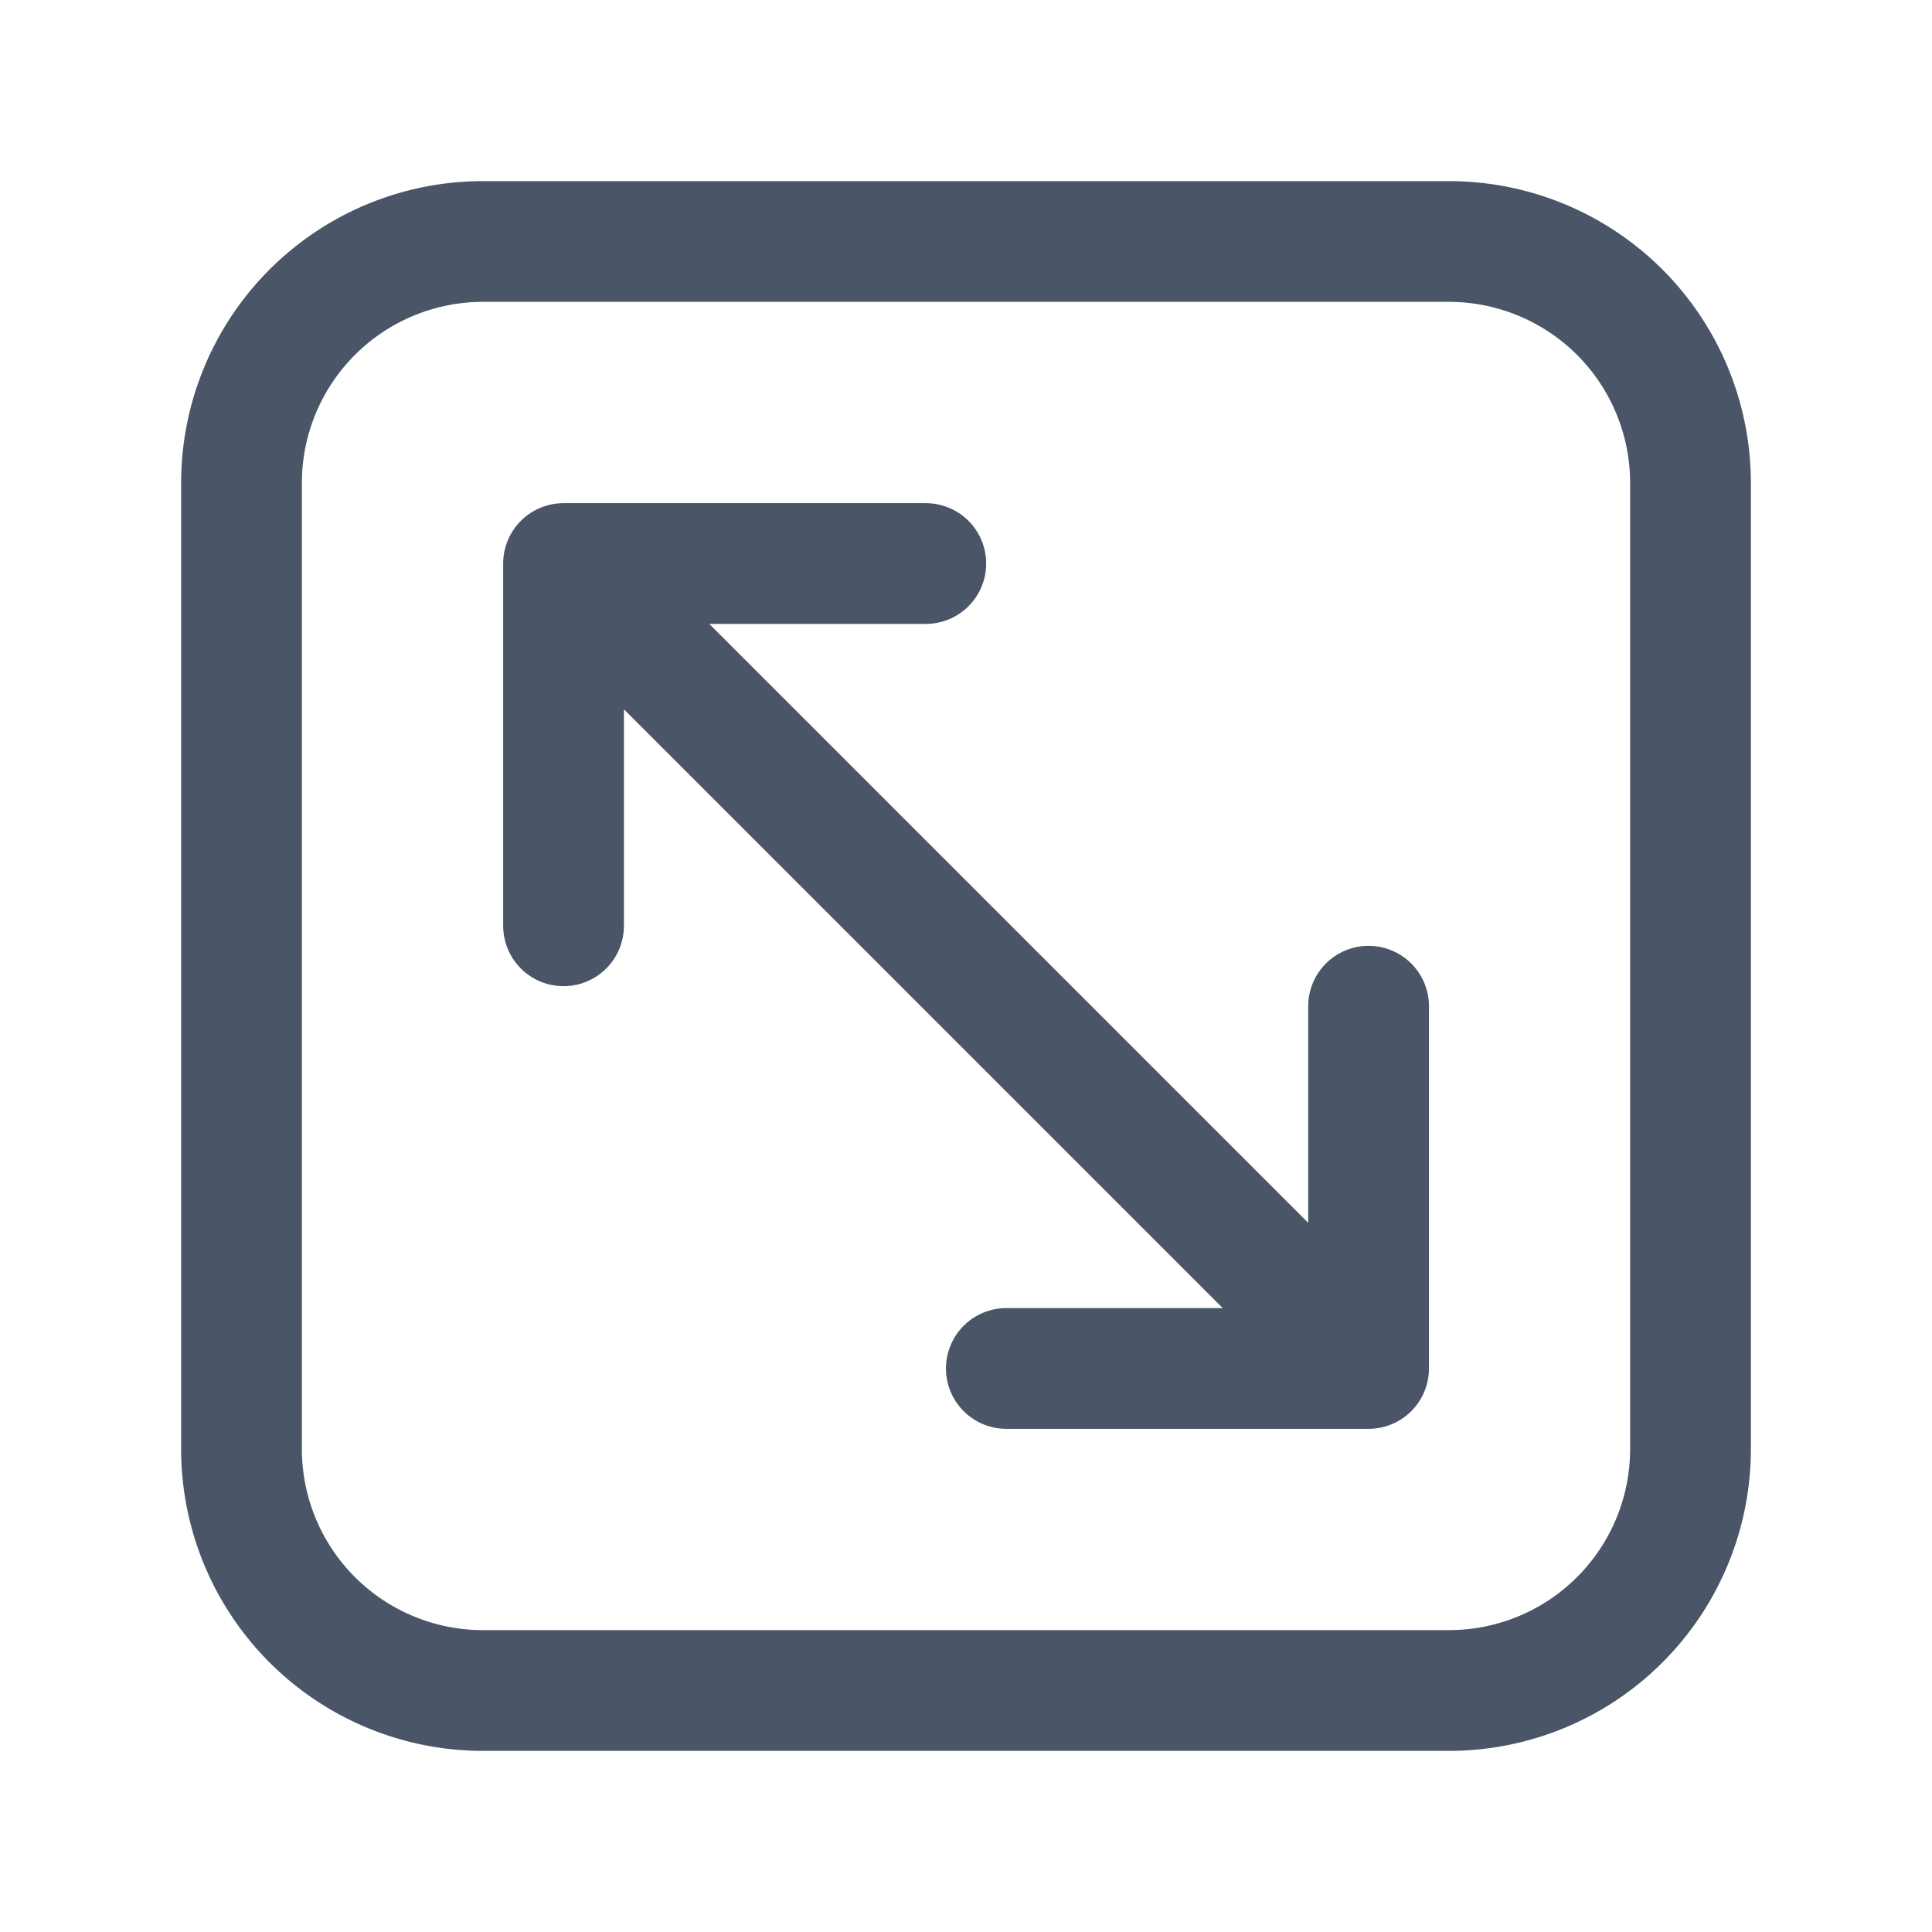 <svg width="16" height="16" fill="none"><path d="M12 2H4a2 2 0 00-2 2v8a2 2 0 002 2h8a2 2 0 002-2V4a2 2 0 00-2-2z" stroke="#4A5568" stroke-miterlimit="10" stroke-linecap="square"></path><path d="M11.333 11.333L5 5M11.334 8.333v3h-3M4.667 7.667v-3h3" stroke="#4A5568" stroke-miterlimit="10" stroke-linecap="round" stroke-linejoin="round"></path></svg>